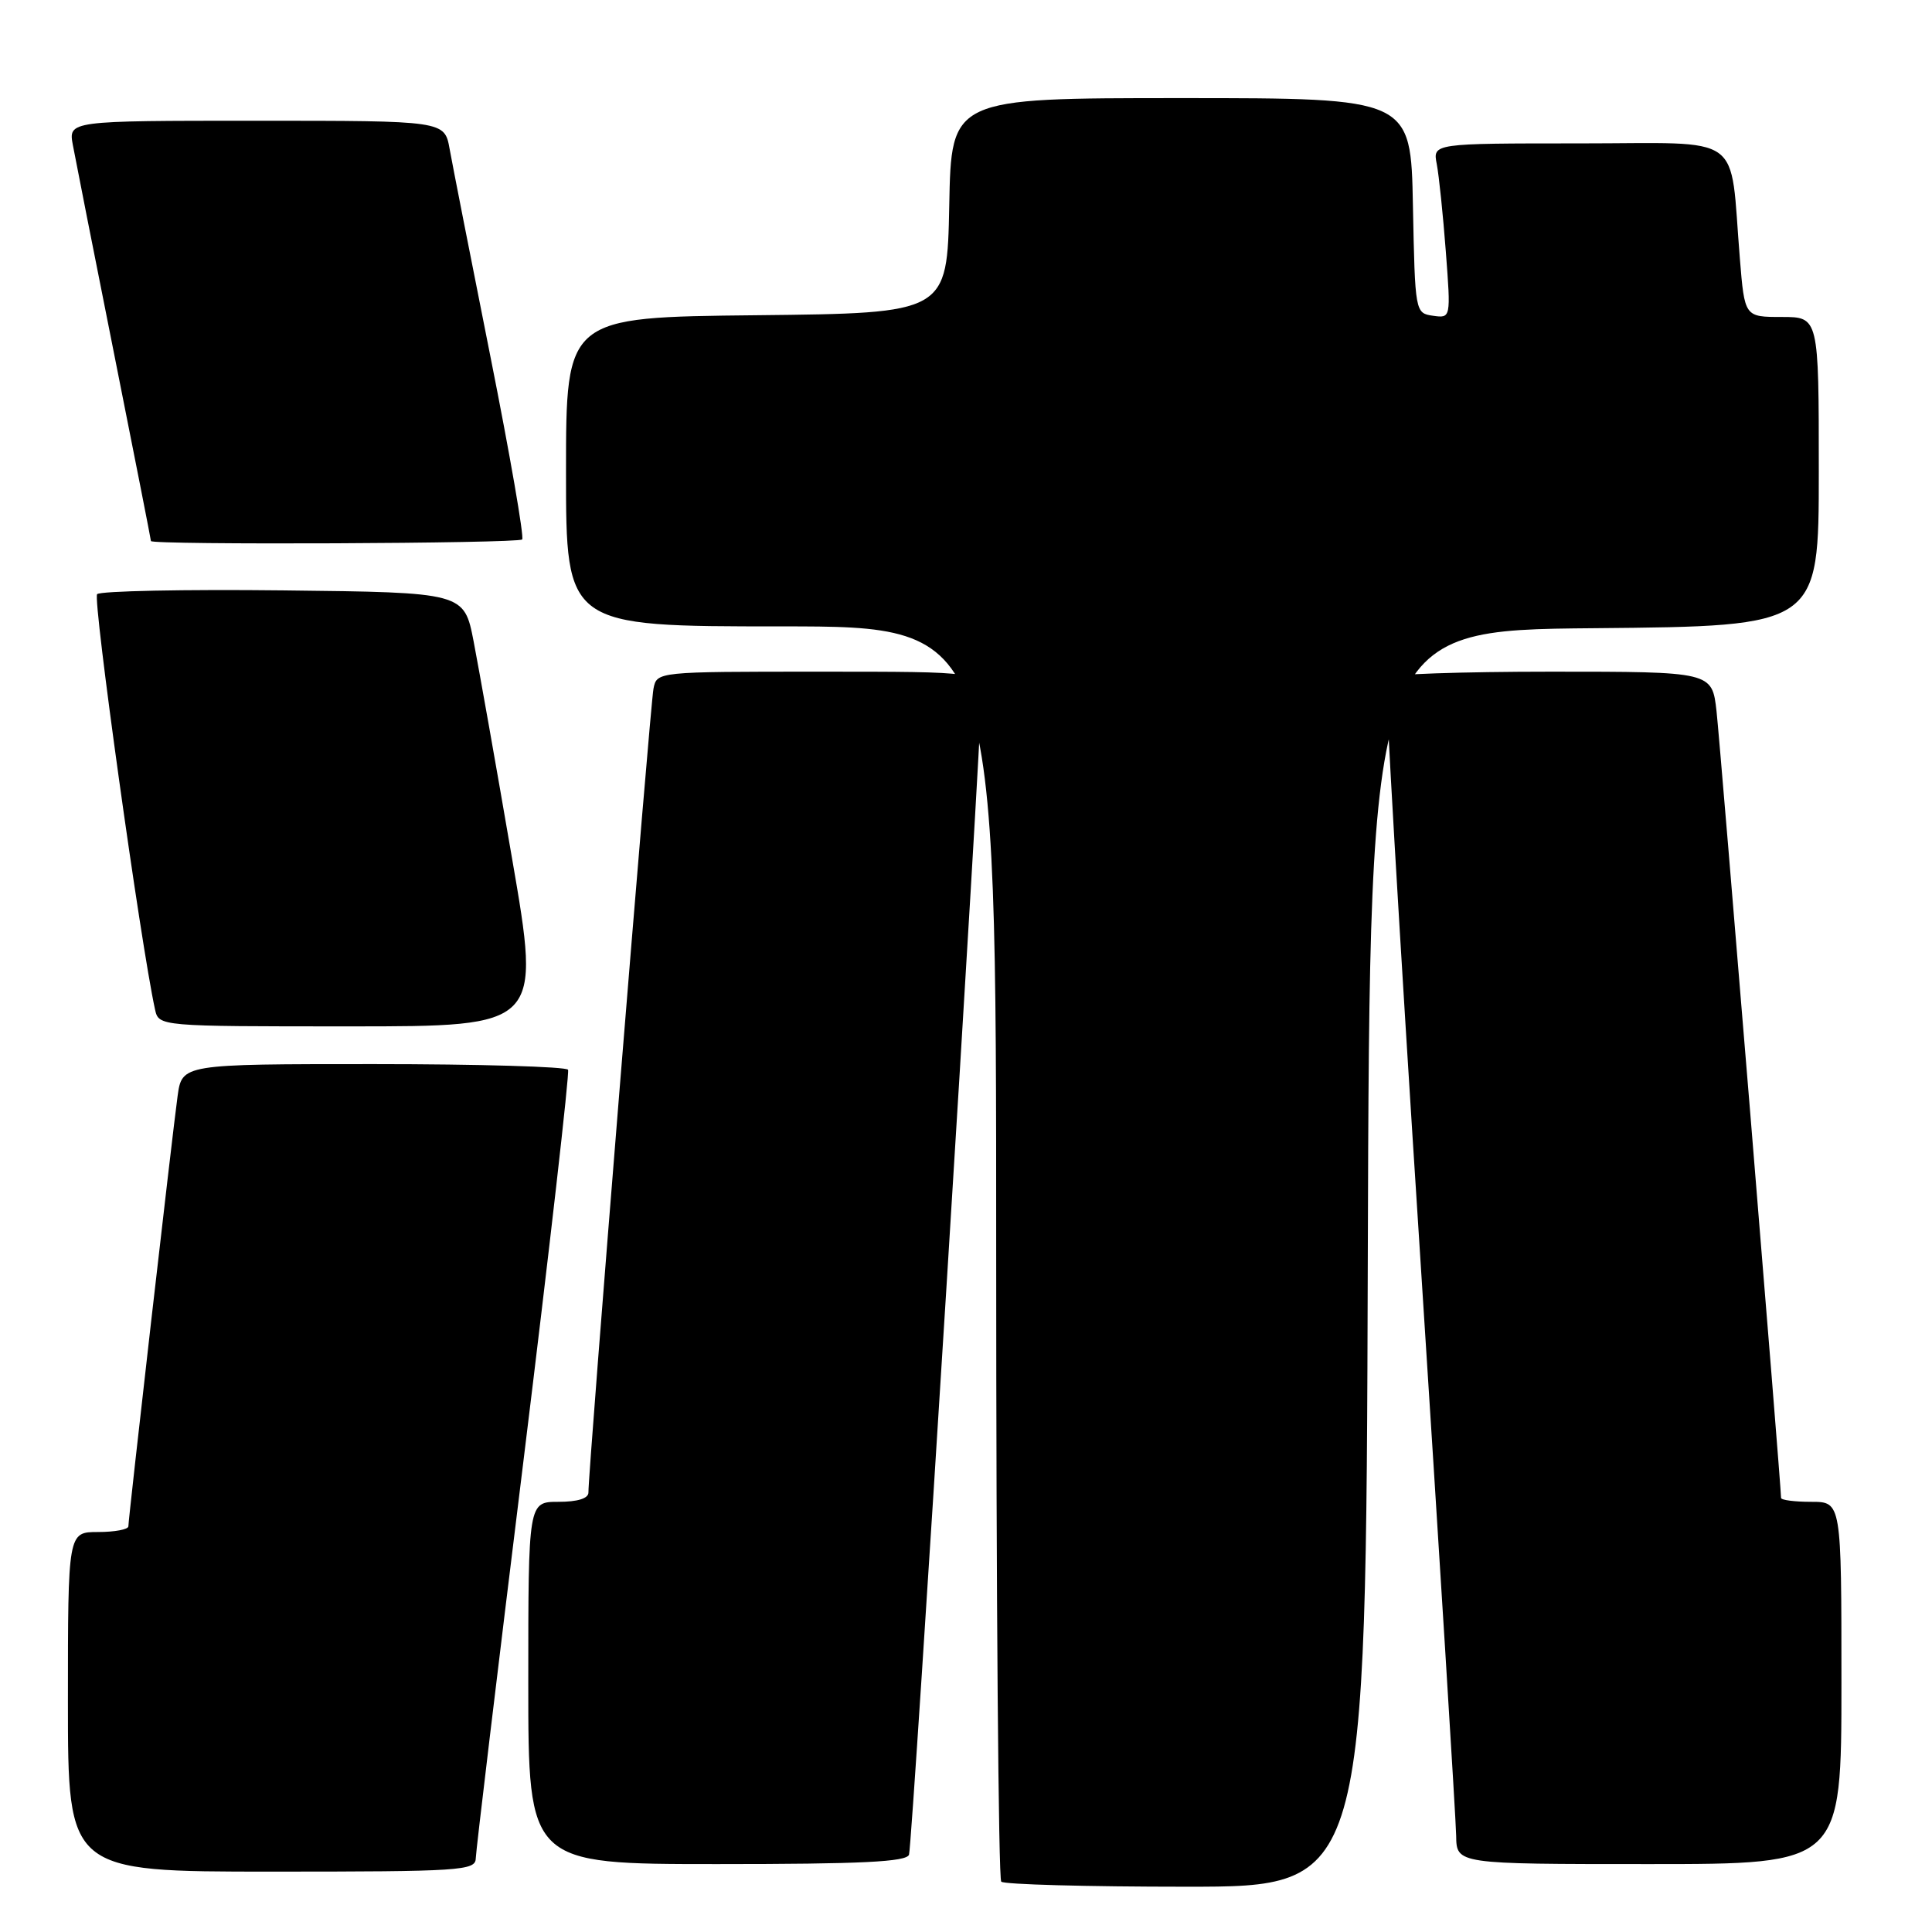 <?xml version="1.0" encoding="UTF-8" standalone="no"?>
<!DOCTYPE svg PUBLIC "-//W3C//DTD SVG 1.1//EN" "http://www.w3.org/Graphics/SVG/1.1/DTD/svg11.dtd" >
<svg xmlns="http://www.w3.org/2000/svg" xmlns:xlink="http://www.w3.org/1999/xlink" version="1.1" viewBox="0 0 256 256">
 <g >
 <path fill="currentColor"
d=" M 181.24 166.75 C 181.50 83.50 181.50 83.50 211.25 83.24 C 241.00 82.97 241.00 82.97 241.00 62.49 C 241.00 42.00 241.00 42.00 236.09 42.00 C 231.17 42.00 231.17 42.00 230.54 34.25 C 229.15 17.33 231.47 19.00 209.33 19.00 C 189.84 19.00 189.84 19.00 190.38 21.75 C 190.67 23.26 191.21 28.48 191.58 33.34 C 192.25 42.17 192.25 42.17 189.88 41.84 C 187.52 41.50 187.50 41.40 187.22 27.25 C 186.95 13.00 186.95 13.00 156.50 13.00 C 126.05 13.00 126.05 13.00 125.78 27.25 C 125.50 41.50 125.50 41.50 100.25 41.77 C 75.00 42.03 75.00 42.03 75.00 62.52 C 75.00 83.00 75.00 83.00 103.50 83.00 C 132.00 83.00 132.00 83.00 132.00 165.83 C 132.00 211.39 132.30 248.97 132.67 249.33 C 133.03 249.70 144.06 250.00 157.16 250.00 C 180.99 250.00 180.99 250.00 181.24 166.75 Z  M 63.04 246.25 C 63.06 245.29 65.91 221.55 69.37 193.50 C 72.82 165.45 75.48 142.16 75.27 141.75 C 75.06 141.34 63.46 141.00 49.50 141.00 C 24.12 141.00 24.12 141.00 23.53 145.25 C 22.86 150.09 17.02 201.11 17.01 202.25 C 17.00 202.66 15.20 203.00 13.00 203.00 C 9.00 203.00 9.00 203.00 9.00 225.50 C 9.00 248.00 9.00 248.00 36.00 248.00 C 61.03 248.00 63.00 247.87 63.04 246.25 Z  M 120.45 245.75 C 120.90 244.34 130.07 97.28 130.03 92.25 C 130.00 89.00 130.00 89.00 108.52 89.00 C 87.04 89.00 87.04 89.00 86.59 91.25 C 86.15 93.42 77.92 195.20 77.97 197.75 C 77.99 198.55 76.55 199.00 74.00 199.00 C 70.00 199.00 70.00 199.00 70.00 223.00 C 70.00 247.00 70.00 247.00 95.03 247.00 C 114.18 247.00 120.15 246.71 120.45 245.75 Z  M 244.00 223.00 C 244.00 199.00 244.00 199.00 240.00 199.00 C 237.80 199.00 236.00 198.77 236.00 198.48 C 236.00 196.84 227.94 98.61 227.45 94.25 C 226.86 89.00 226.86 89.00 205.49 89.00 C 193.73 89.00 183.93 89.34 183.70 89.75 C 183.46 90.16 185.44 124.02 188.09 165.00 C 190.73 205.98 192.92 241.19 192.95 243.25 C 193.00 247.00 193.00 247.00 218.50 247.00 C 244.00 247.00 244.00 247.00 244.00 223.00 Z  M 67.85 113.75 C 65.75 101.51 63.45 88.58 62.76 85.00 C 61.50 78.50 61.50 78.50 37.57 78.23 C 24.41 78.08 13.29 78.31 12.87 78.73 C 12.26 79.35 18.63 125.02 20.54 133.75 C 21.04 136.00 21.04 136.00 46.36 136.00 C 71.69 136.00 71.69 136.00 67.85 113.75 Z  M 69.19 71.48 C 69.47 71.19 67.58 60.28 64.98 47.23 C 62.38 34.18 59.95 21.81 59.58 19.75 C 58.91 16.00 58.91 16.00 33.98 16.00 C 9.05 16.00 9.05 16.00 9.66 19.25 C 9.99 21.04 12.45 33.50 15.13 46.94 C 17.81 60.39 20.00 71.52 20.00 71.69 C 20.00 72.23 68.65 72.02 69.19 71.48 Z "/>
</g>
</svg>